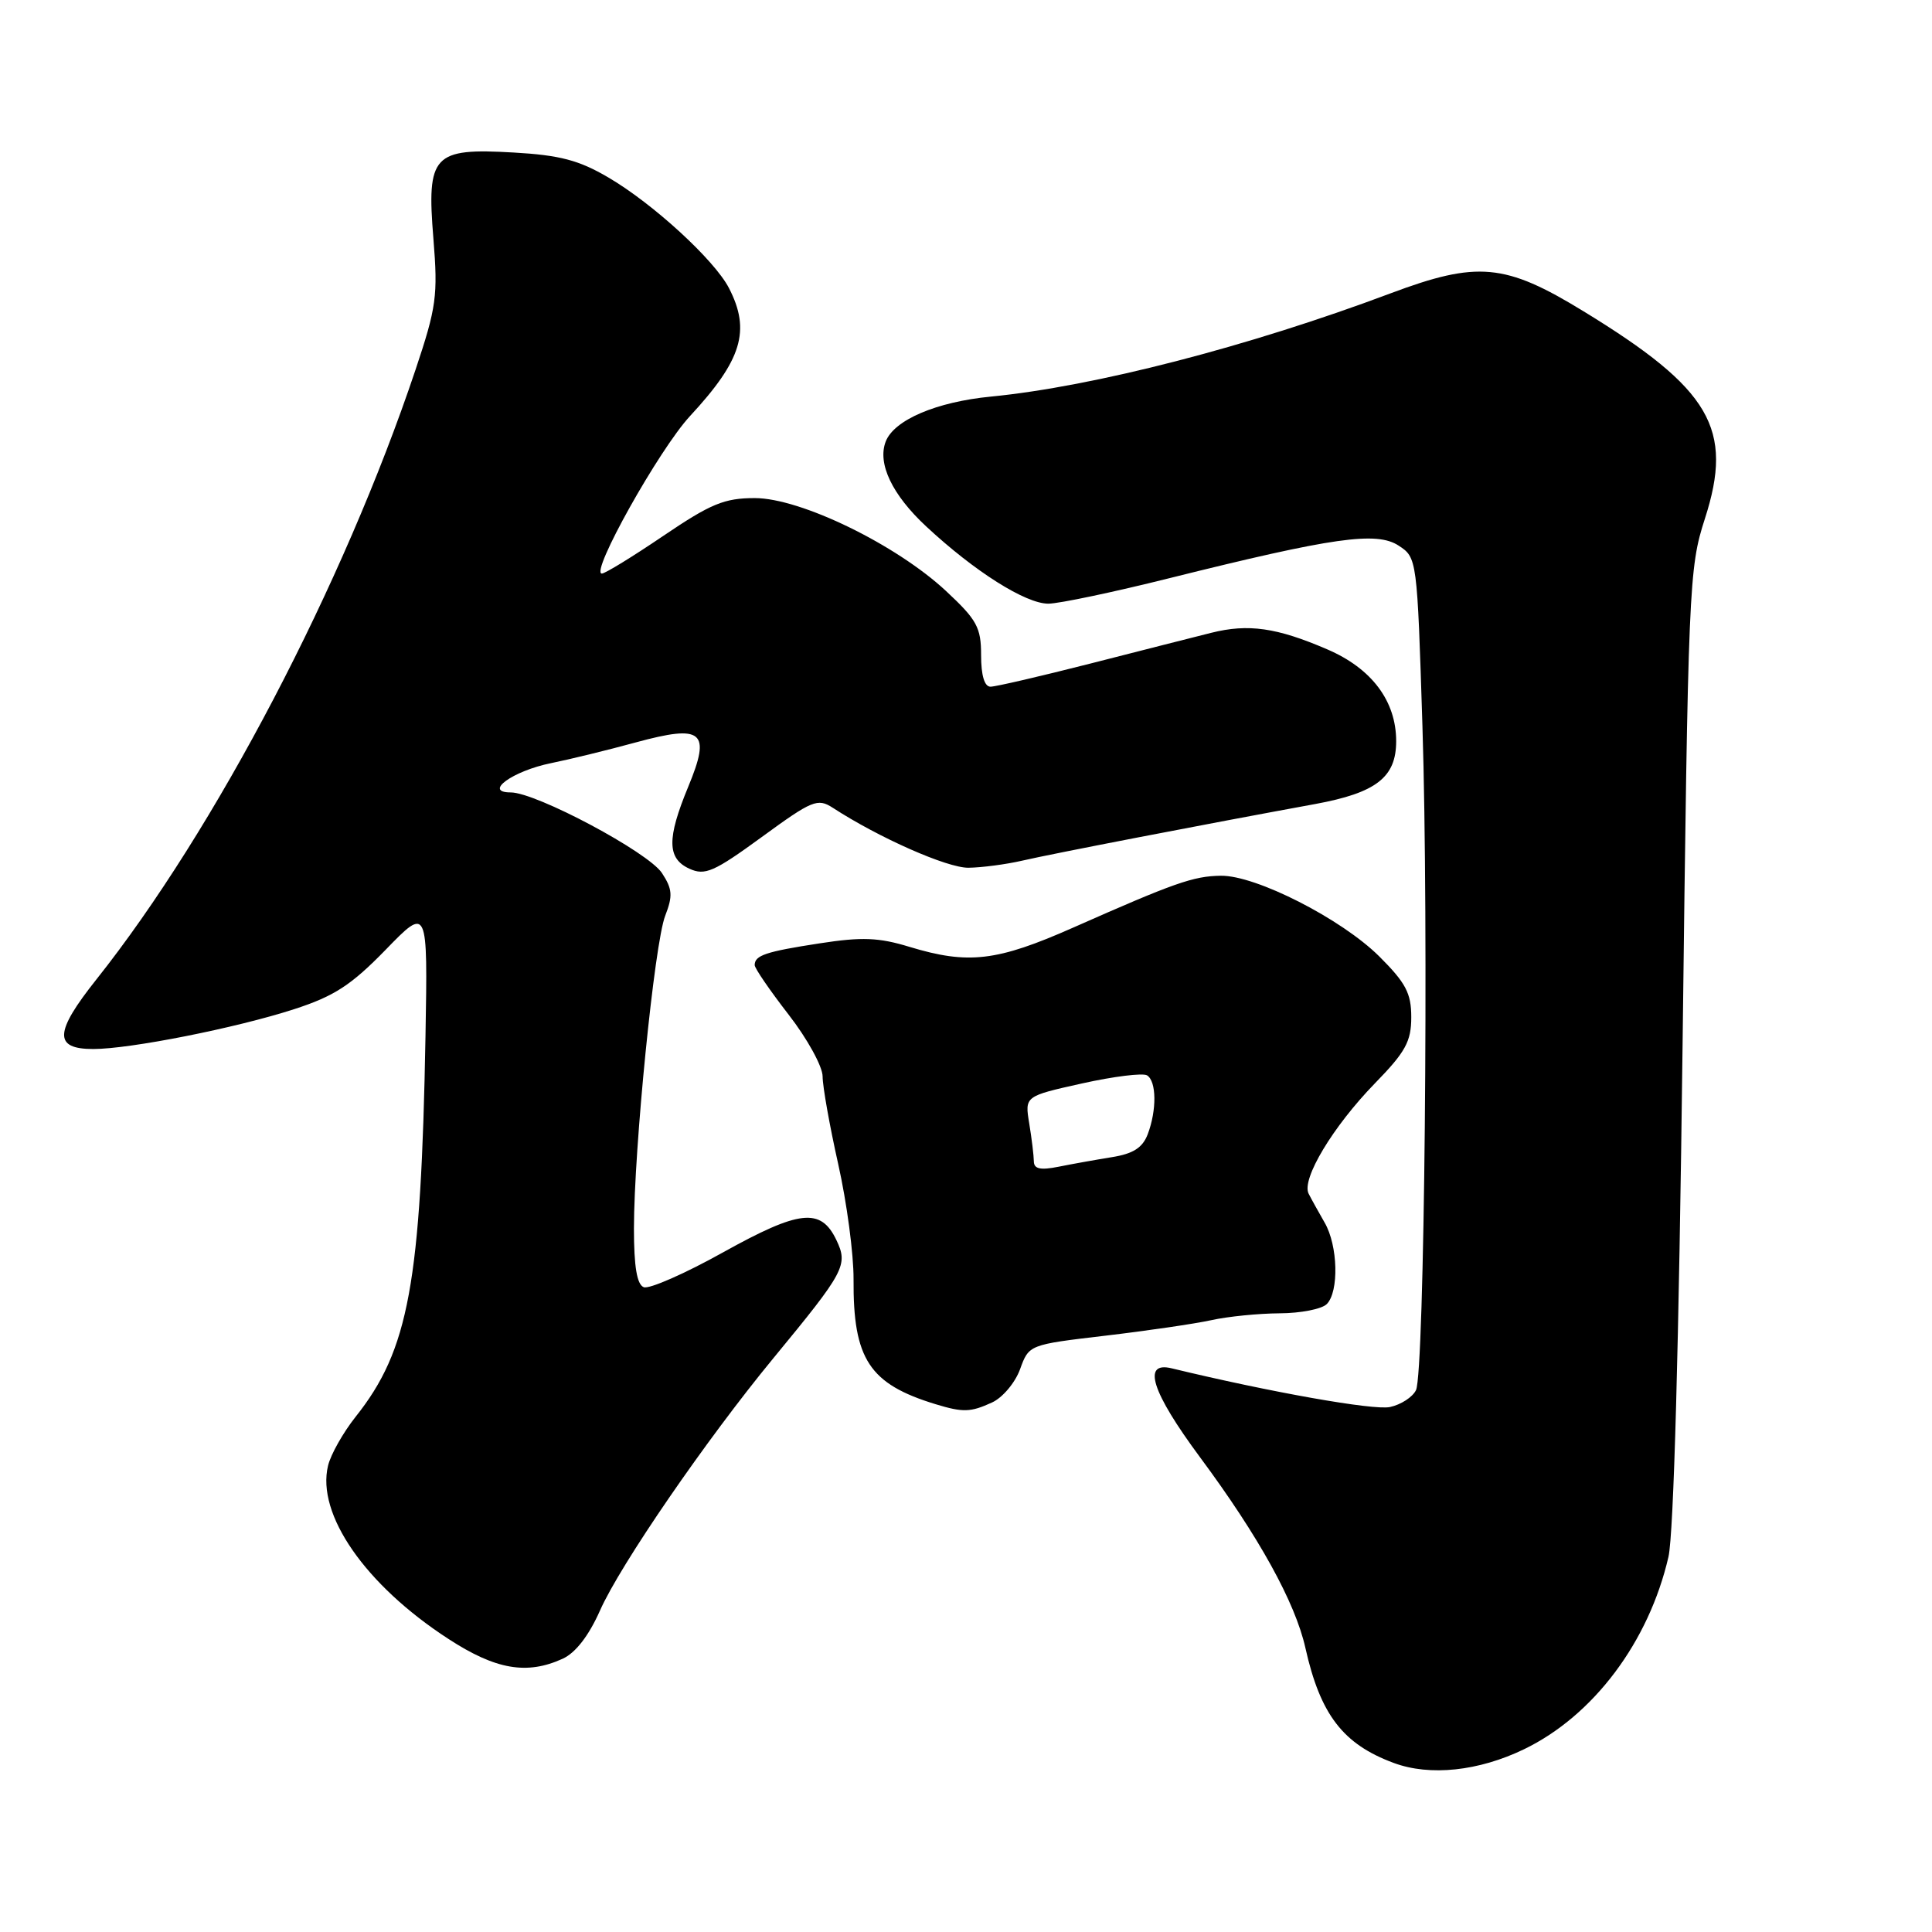 <?xml version="1.0" encoding="UTF-8" standalone="no"?>
<!DOCTYPE svg PUBLIC "-//W3C//DTD SVG 1.1//EN" "http://www.w3.org/Graphics/SVG/1.1/DTD/svg11.dtd" >
<svg xmlns="http://www.w3.org/2000/svg" xmlns:xlink="http://www.w3.org/1999/xlink" version="1.1" viewBox="0 0 256 256">
 <g >
 <path fill="currentColor"
d=" M 201.95 231.78 C 211.14 227.34 218.48 217.56 221.08 206.29 C 221.77 203.28 222.47 178.13 222.95 138.50 C 223.69 77.58 223.79 75.28 225.90 68.75 C 229.76 56.81 226.69 51.56 209.83 41.25 C 199.43 34.88 195.77 34.55 184.20 38.89 C 165.47 45.92 144.94 51.22 131.31 52.55 C 124.07 53.25 118.46 55.65 117.36 58.51 C 116.24 61.42 118.21 65.55 122.71 69.74 C 129.13 75.72 135.90 80.00 138.92 79.99 C 140.34 79.98 147.57 78.46 155.00 76.60 C 176.66 71.20 182.41 70.38 185.33 72.30 C 187.76 73.89 187.78 74.01 188.48 96.20 C 189.33 122.79 188.75 181.80 187.63 184.19 C 187.19 185.12 185.63 186.13 184.17 186.44 C 182.01 186.90 168.23 184.45 155.25 181.31 C 151.29 180.35 152.59 184.43 159.00 193.08 C 166.81 203.61 171.62 212.32 172.97 218.35 C 174.95 227.20 177.95 231.11 184.68 233.60 C 189.47 235.38 195.93 234.69 201.95 231.78 Z  M 74.56 219.79 C 76.27 219.01 78.02 216.74 79.50 213.41 C 82.16 207.38 93.59 190.75 102.45 180.00 C 111.97 168.45 112.41 167.63 110.82 164.30 C 108.76 160.00 105.94 160.31 95.78 165.96 C 90.74 168.77 86.02 170.84 85.30 170.56 C 84.40 170.21 84.00 167.85 84.00 162.78 C 84.01 152.15 86.72 125.01 88.14 121.35 C 89.17 118.70 89.10 117.80 87.71 115.68 C 85.90 112.92 71.04 105.00 67.67 105.00 C 64.00 105.00 67.94 102.15 73.02 101.12 C 75.49 100.62 80.53 99.39 84.22 98.38 C 93.14 95.95 94.25 96.88 91.19 104.26 C 88.35 111.12 88.39 113.76 91.35 115.11 C 93.41 116.05 94.59 115.54 100.94 110.91 C 107.62 106.03 108.34 105.74 110.34 107.03 C 116.46 111.01 125.49 115.00 128.31 114.98 C 130.06 114.96 133.30 114.54 135.50 114.03 C 139.32 113.14 159.93 109.16 174.26 106.54 C 182.36 105.05 185.00 103.00 185.00 98.21 C 185.00 92.89 181.76 88.57 175.86 86.04 C 169.18 83.16 165.40 82.62 160.50 83.85 C 158.30 84.40 151.10 86.23 144.50 87.92 C 137.90 89.60 131.94 90.99 131.25 90.99 C 130.45 91.00 130.00 89.50 130.00 86.82 C 130.00 83.13 129.45 82.13 125.34 78.30 C 118.73 72.15 106.08 66.00 100.02 66.00 C 95.98 66.00 94.19 66.74 87.90 71.00 C 83.84 73.75 80.18 76.00 79.75 76.00 C 78.13 76.00 87.34 59.55 91.43 55.13 C 98.31 47.71 99.50 43.80 96.59 38.17 C 94.66 34.44 86.52 26.97 80.60 23.51 C 76.72 21.23 74.19 20.56 68.06 20.21 C 57.37 19.59 56.52 20.51 57.43 31.65 C 58.04 39.19 57.83 40.71 55.06 48.99 C 45.51 77.49 28.51 109.97 12.78 129.77 C 7.19 136.80 7.09 139.00 12.36 139.00 C 17.23 139.00 31.31 136.21 38.98 133.72 C 44.29 132.00 46.53 130.54 51.09 125.86 C 56.68 120.10 56.68 120.10 56.38 137.30 C 55.79 170.05 54.17 178.87 47.13 187.72 C 45.48 189.80 43.83 192.71 43.47 194.20 C 41.90 200.64 48.40 210.01 59.41 217.16 C 65.68 221.24 69.81 221.96 74.56 219.79 Z  M 131.44 185.84 C 132.84 185.21 134.51 183.22 135.16 181.44 C 136.34 178.18 136.34 178.18 146.42 176.99 C 151.96 176.34 158.30 175.41 160.50 174.93 C 162.70 174.44 166.77 174.04 169.55 174.02 C 172.33 174.01 175.14 173.46 175.80 172.80 C 177.44 171.16 177.29 165.04 175.52 162.00 C 174.73 160.62 173.77 158.90 173.40 158.17 C 172.42 156.25 176.61 149.28 182.18 143.55 C 186.24 139.39 187.00 138.00 187.00 134.78 C 187.00 131.60 186.27 130.23 182.75 126.72 C 177.74 121.75 166.42 115.98 161.77 116.04 C 158.12 116.09 155.63 116.97 142.23 122.90 C 132.09 127.39 128.31 127.83 120.50 125.46 C 116.44 124.22 114.21 124.13 108.60 125.00 C 101.45 126.10 100.00 126.59 100.00 127.88 C 100.00 128.31 102.03 131.26 104.50 134.45 C 106.97 137.63 109.00 141.32 109.00 142.63 C 109.00 143.95 109.93 149.18 111.07 154.26 C 112.21 159.34 113.12 166.20 113.10 169.50 C 113.03 180.10 115.19 183.39 123.99 186.07 C 127.61 187.17 128.61 187.14 131.44 185.84 Z  M 136.99 153.88 C 136.98 153.12 136.71 150.87 136.38 148.87 C 135.78 145.25 135.78 145.25 143.38 143.56 C 147.56 142.63 151.43 142.15 151.99 142.49 C 153.25 143.27 153.29 147.10 152.08 150.29 C 151.40 152.08 150.15 152.88 147.33 153.33 C 145.22 153.67 142.04 154.24 140.25 154.60 C 137.85 155.08 137.00 154.89 136.99 153.88 Z "/>
</g>
</svg>